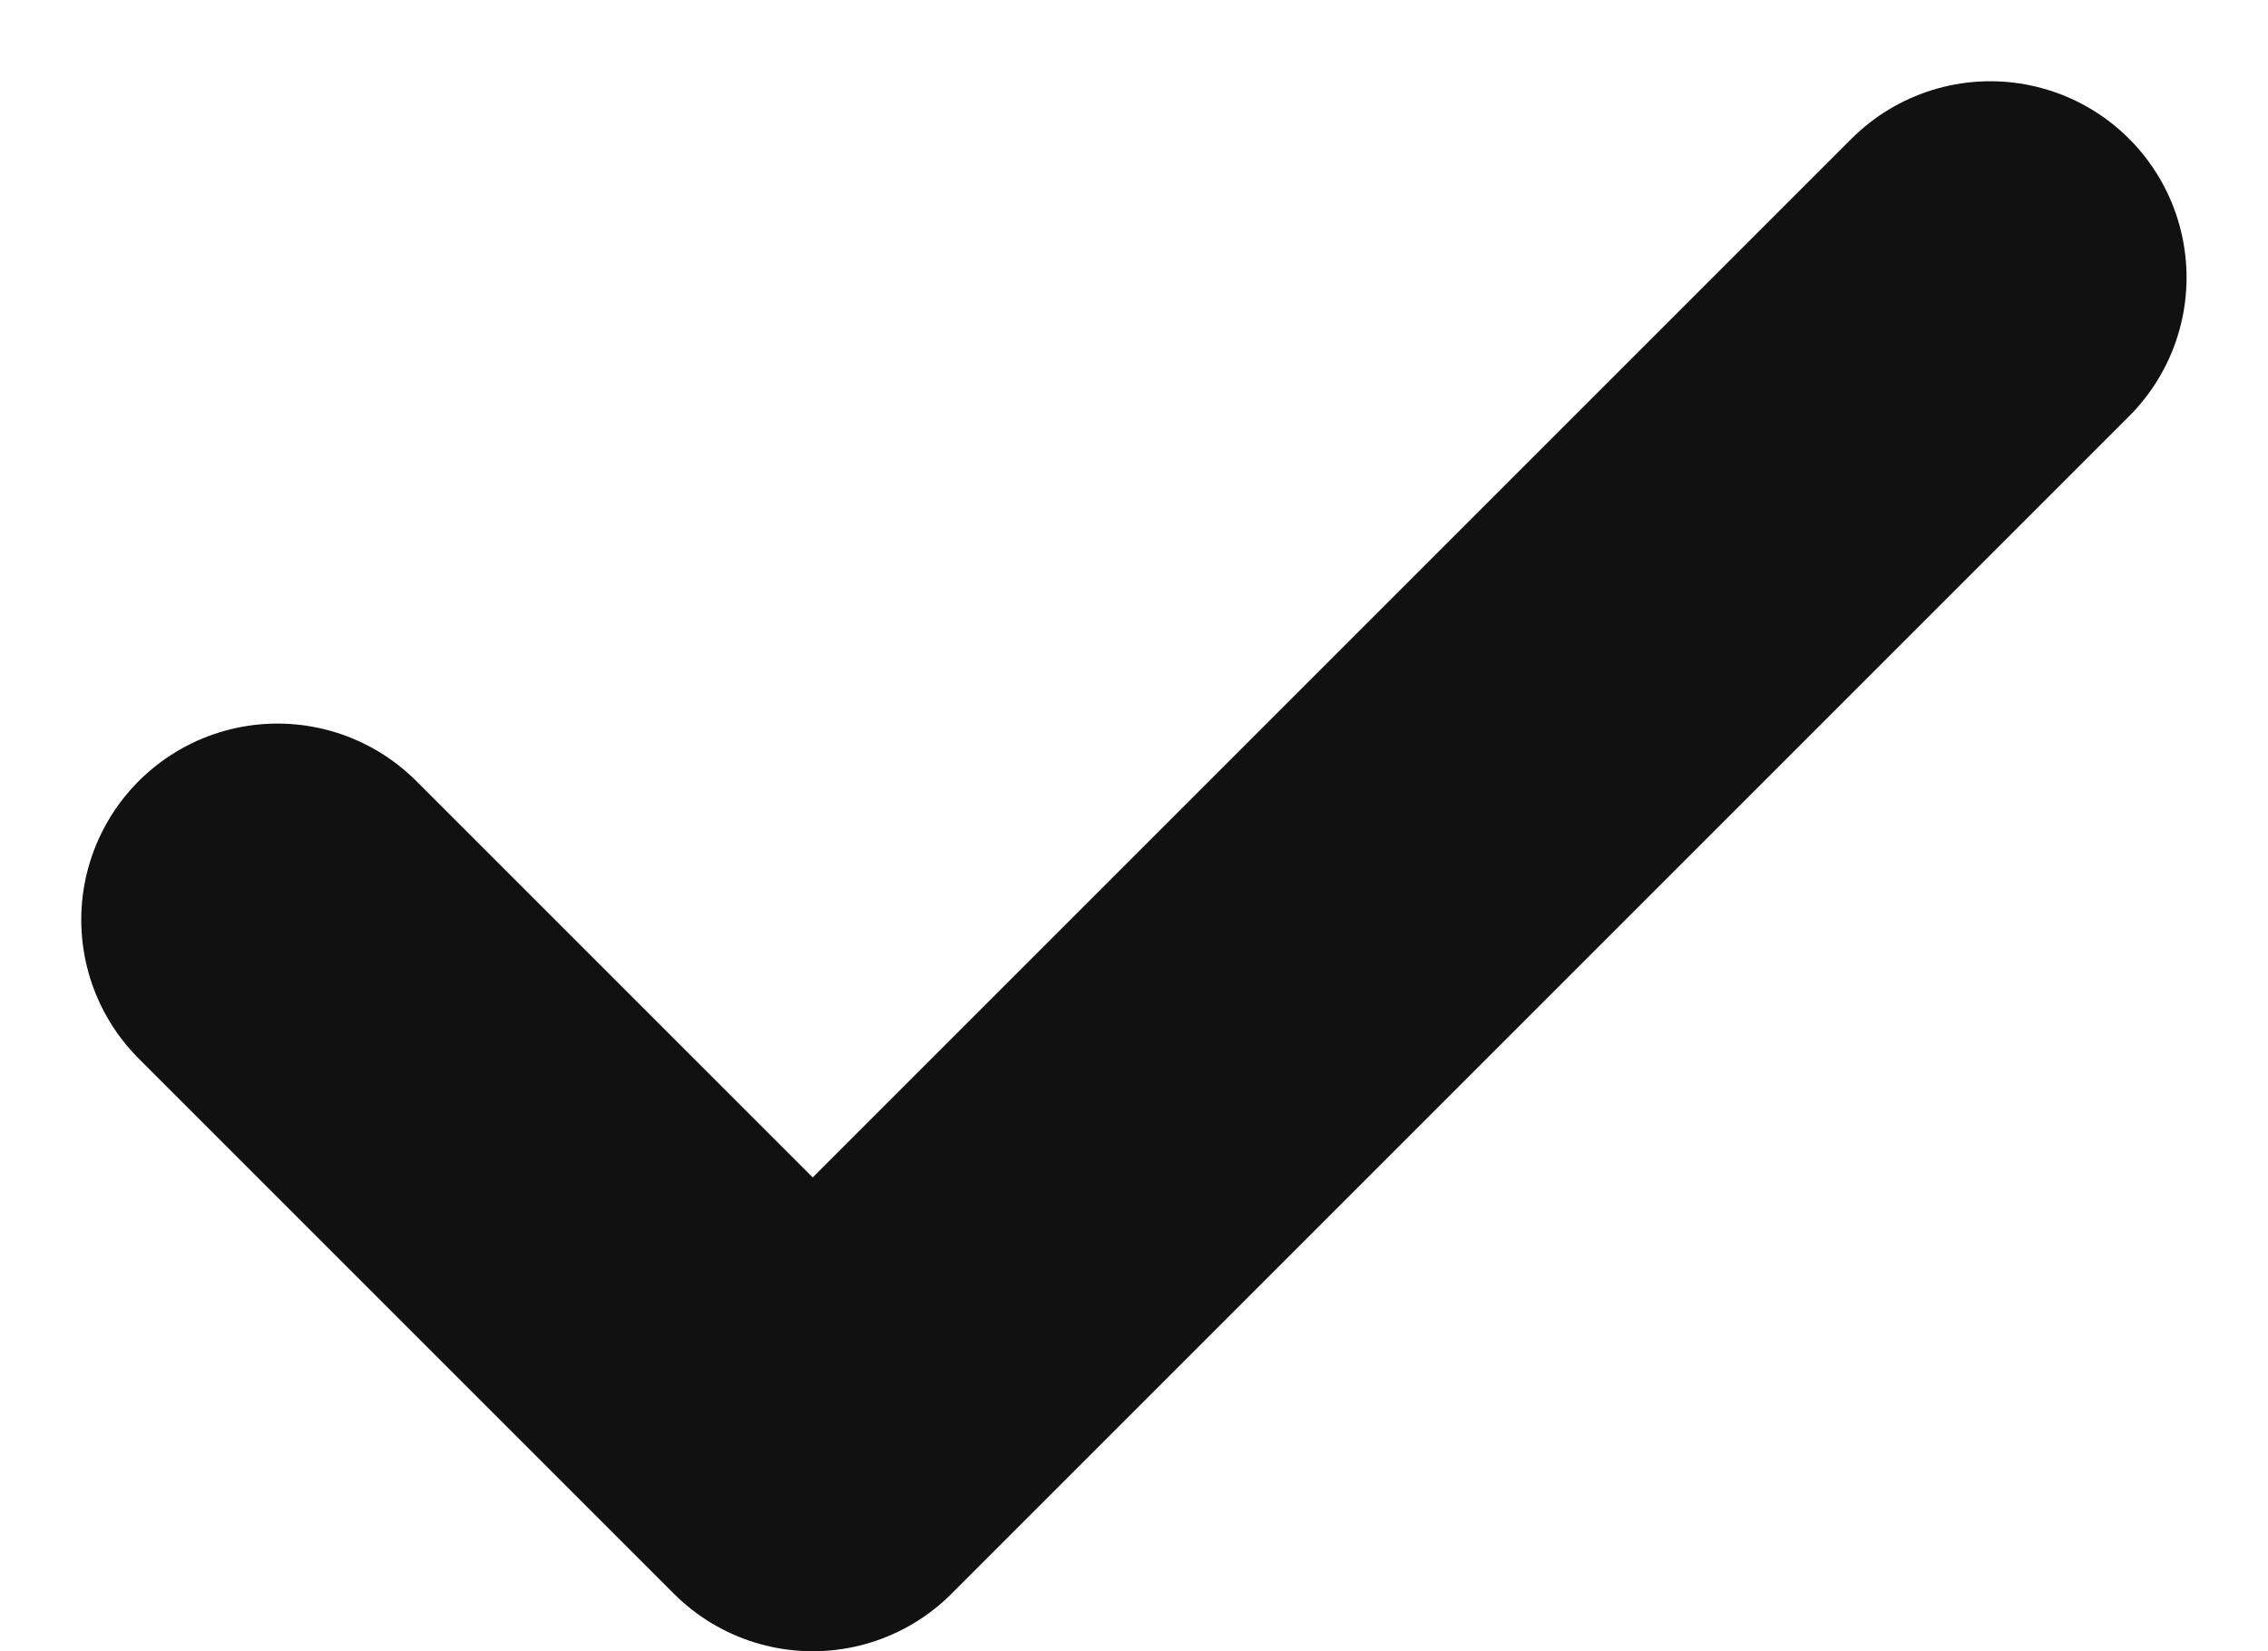 <svg viewBox="0 0 11.556 8.414" xmlns="http://www.w3.org/2000/svg"><path d="m12.727 6-6 6-2.727-2.727" fill="none" stroke="#111" stroke-linecap="round" stroke-linejoin="round" stroke-width="2" transform="translate(-2.586 -4.586)"/></svg>